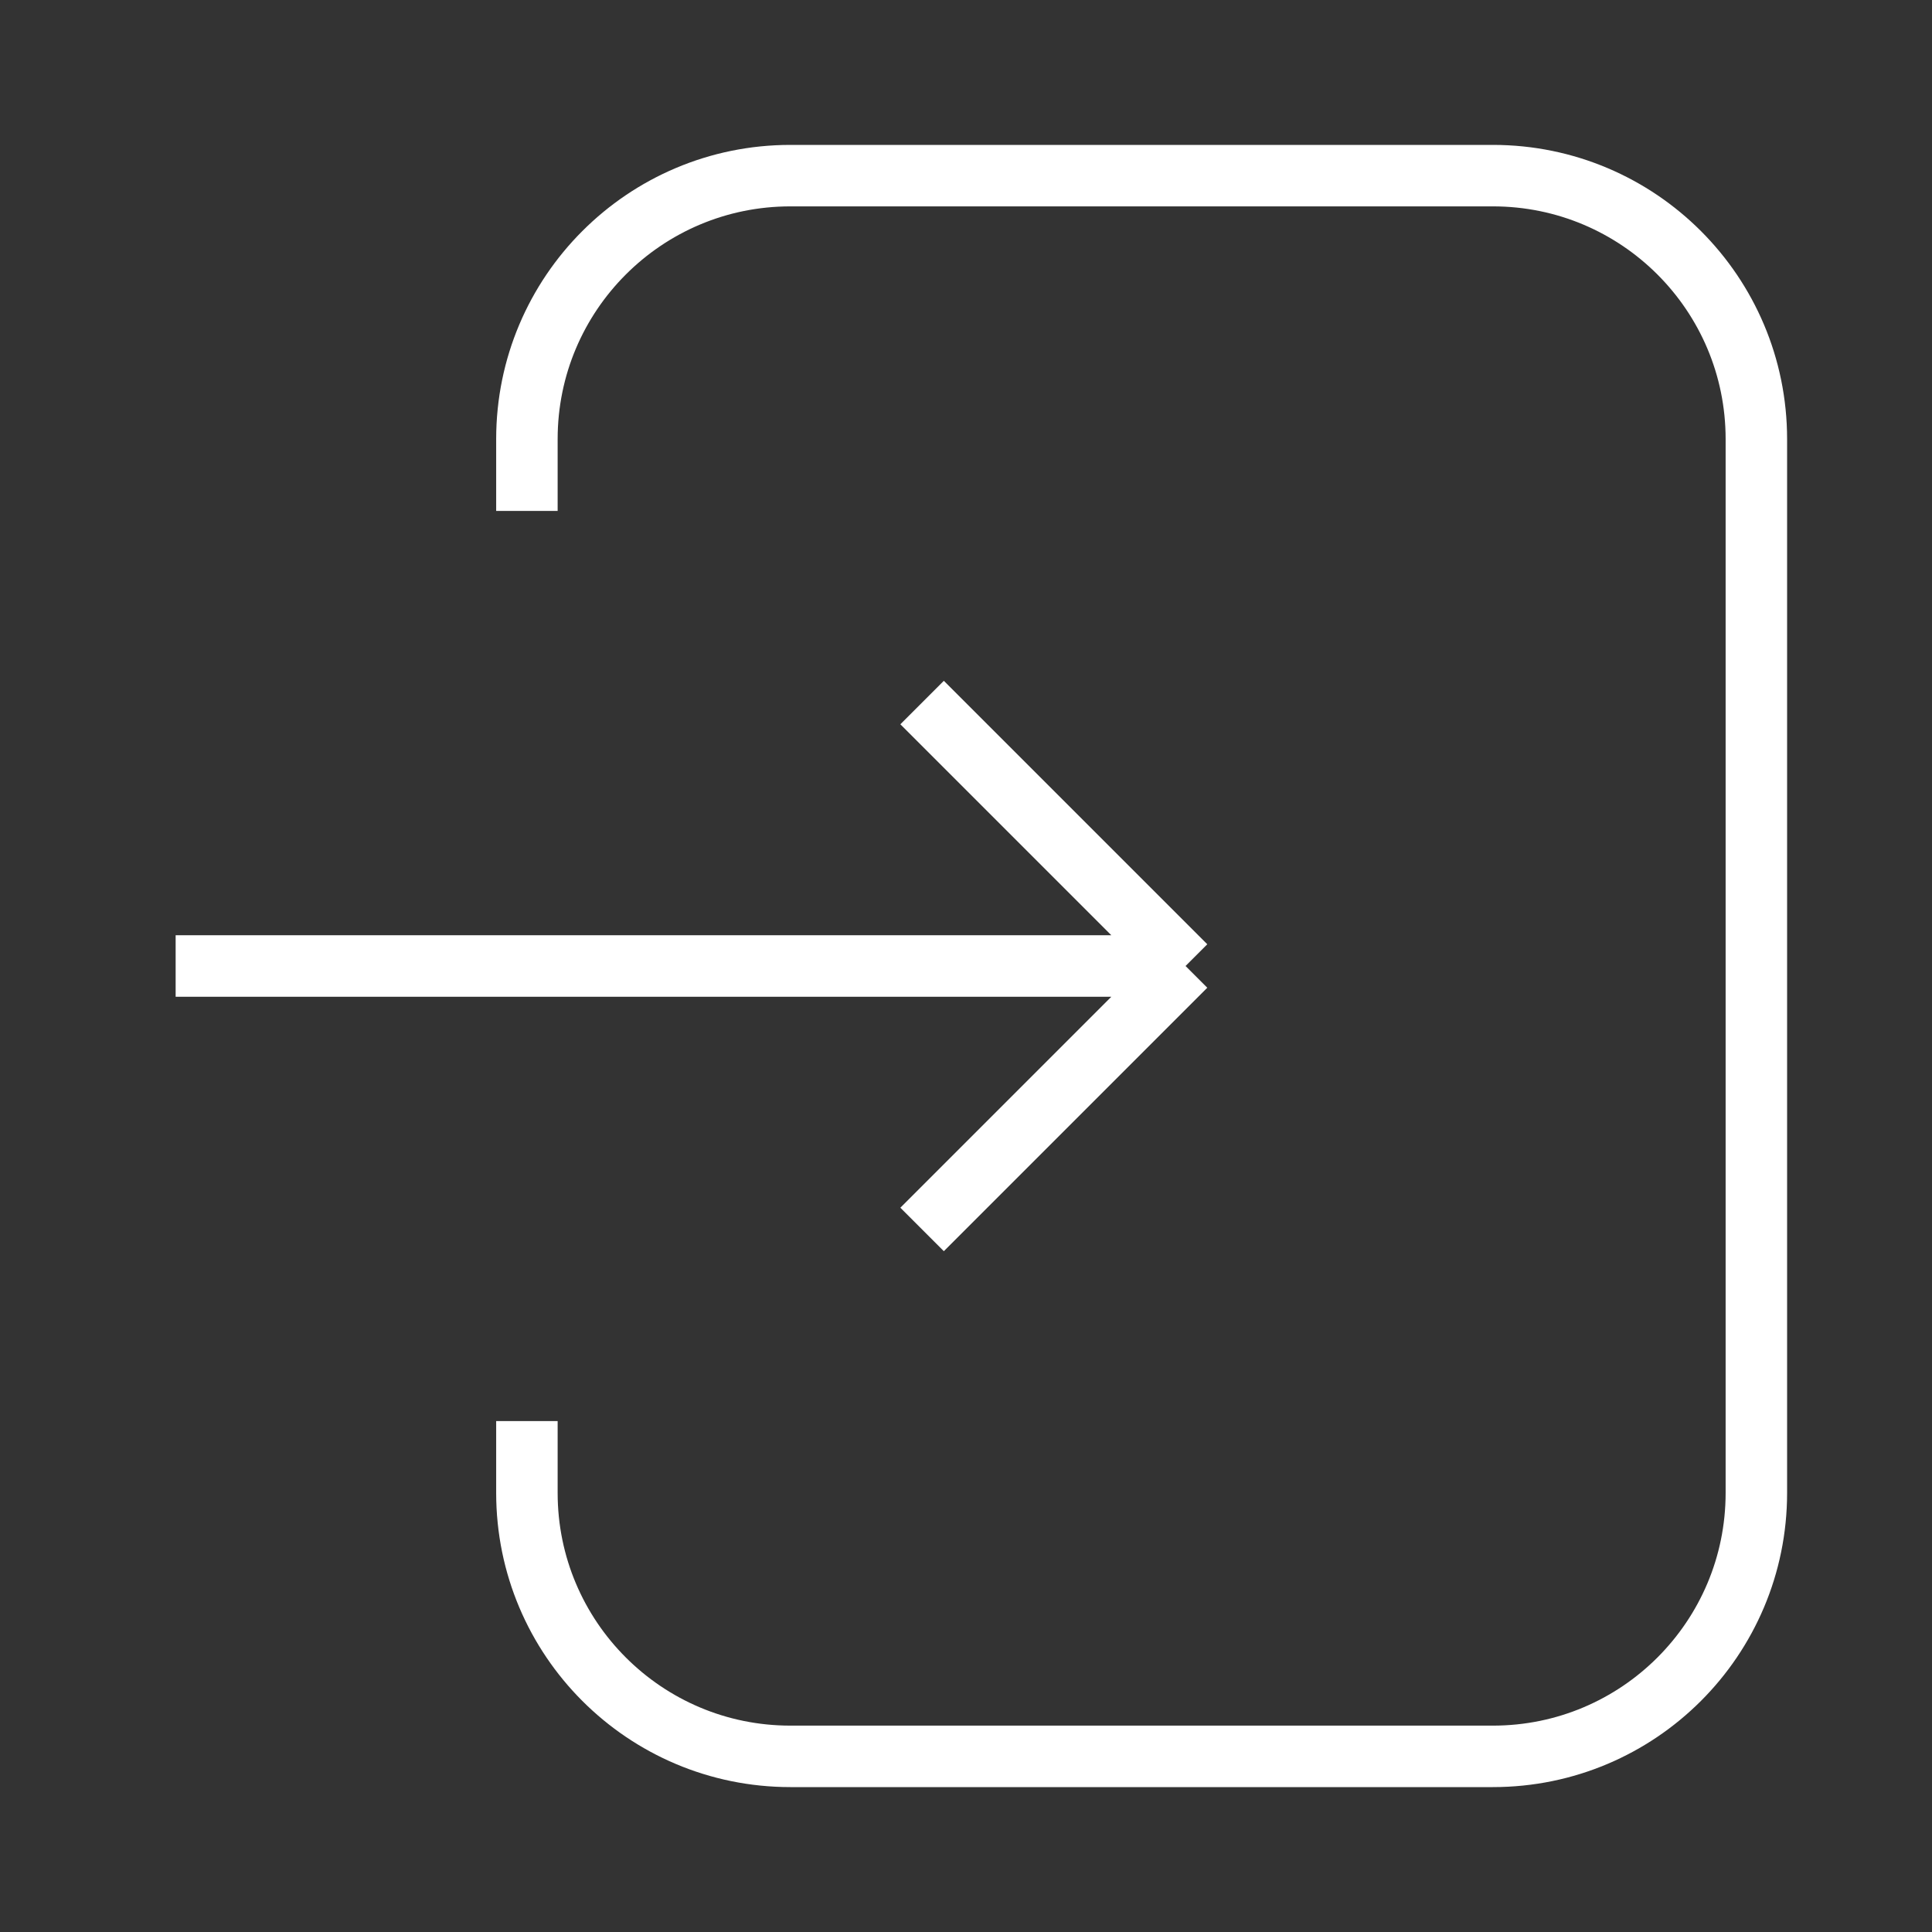 <svg width="22" height="22" viewBox="0 0 22 22" fill="none" xmlns="http://www.w3.org/2000/svg">
  <rect x="0" y="0" width="22" height="22" fill="#333333" stroke="none"/>
  <path d="M6 5.818V5C6 3.343 7.343 2 9 2H17C18.657 2 20 3.343 20 5V17C20 18.657 18.657 20 17 20H9C7.343 20 6 18.657 6 17V16.182" stroke="white" stroke-width="0.7" />
  <path d="M2 11L13.5 11M13.5 11L10.5 14M13.5 11L10.5 8" stroke="white" stroke-width="0.7" />
</svg>